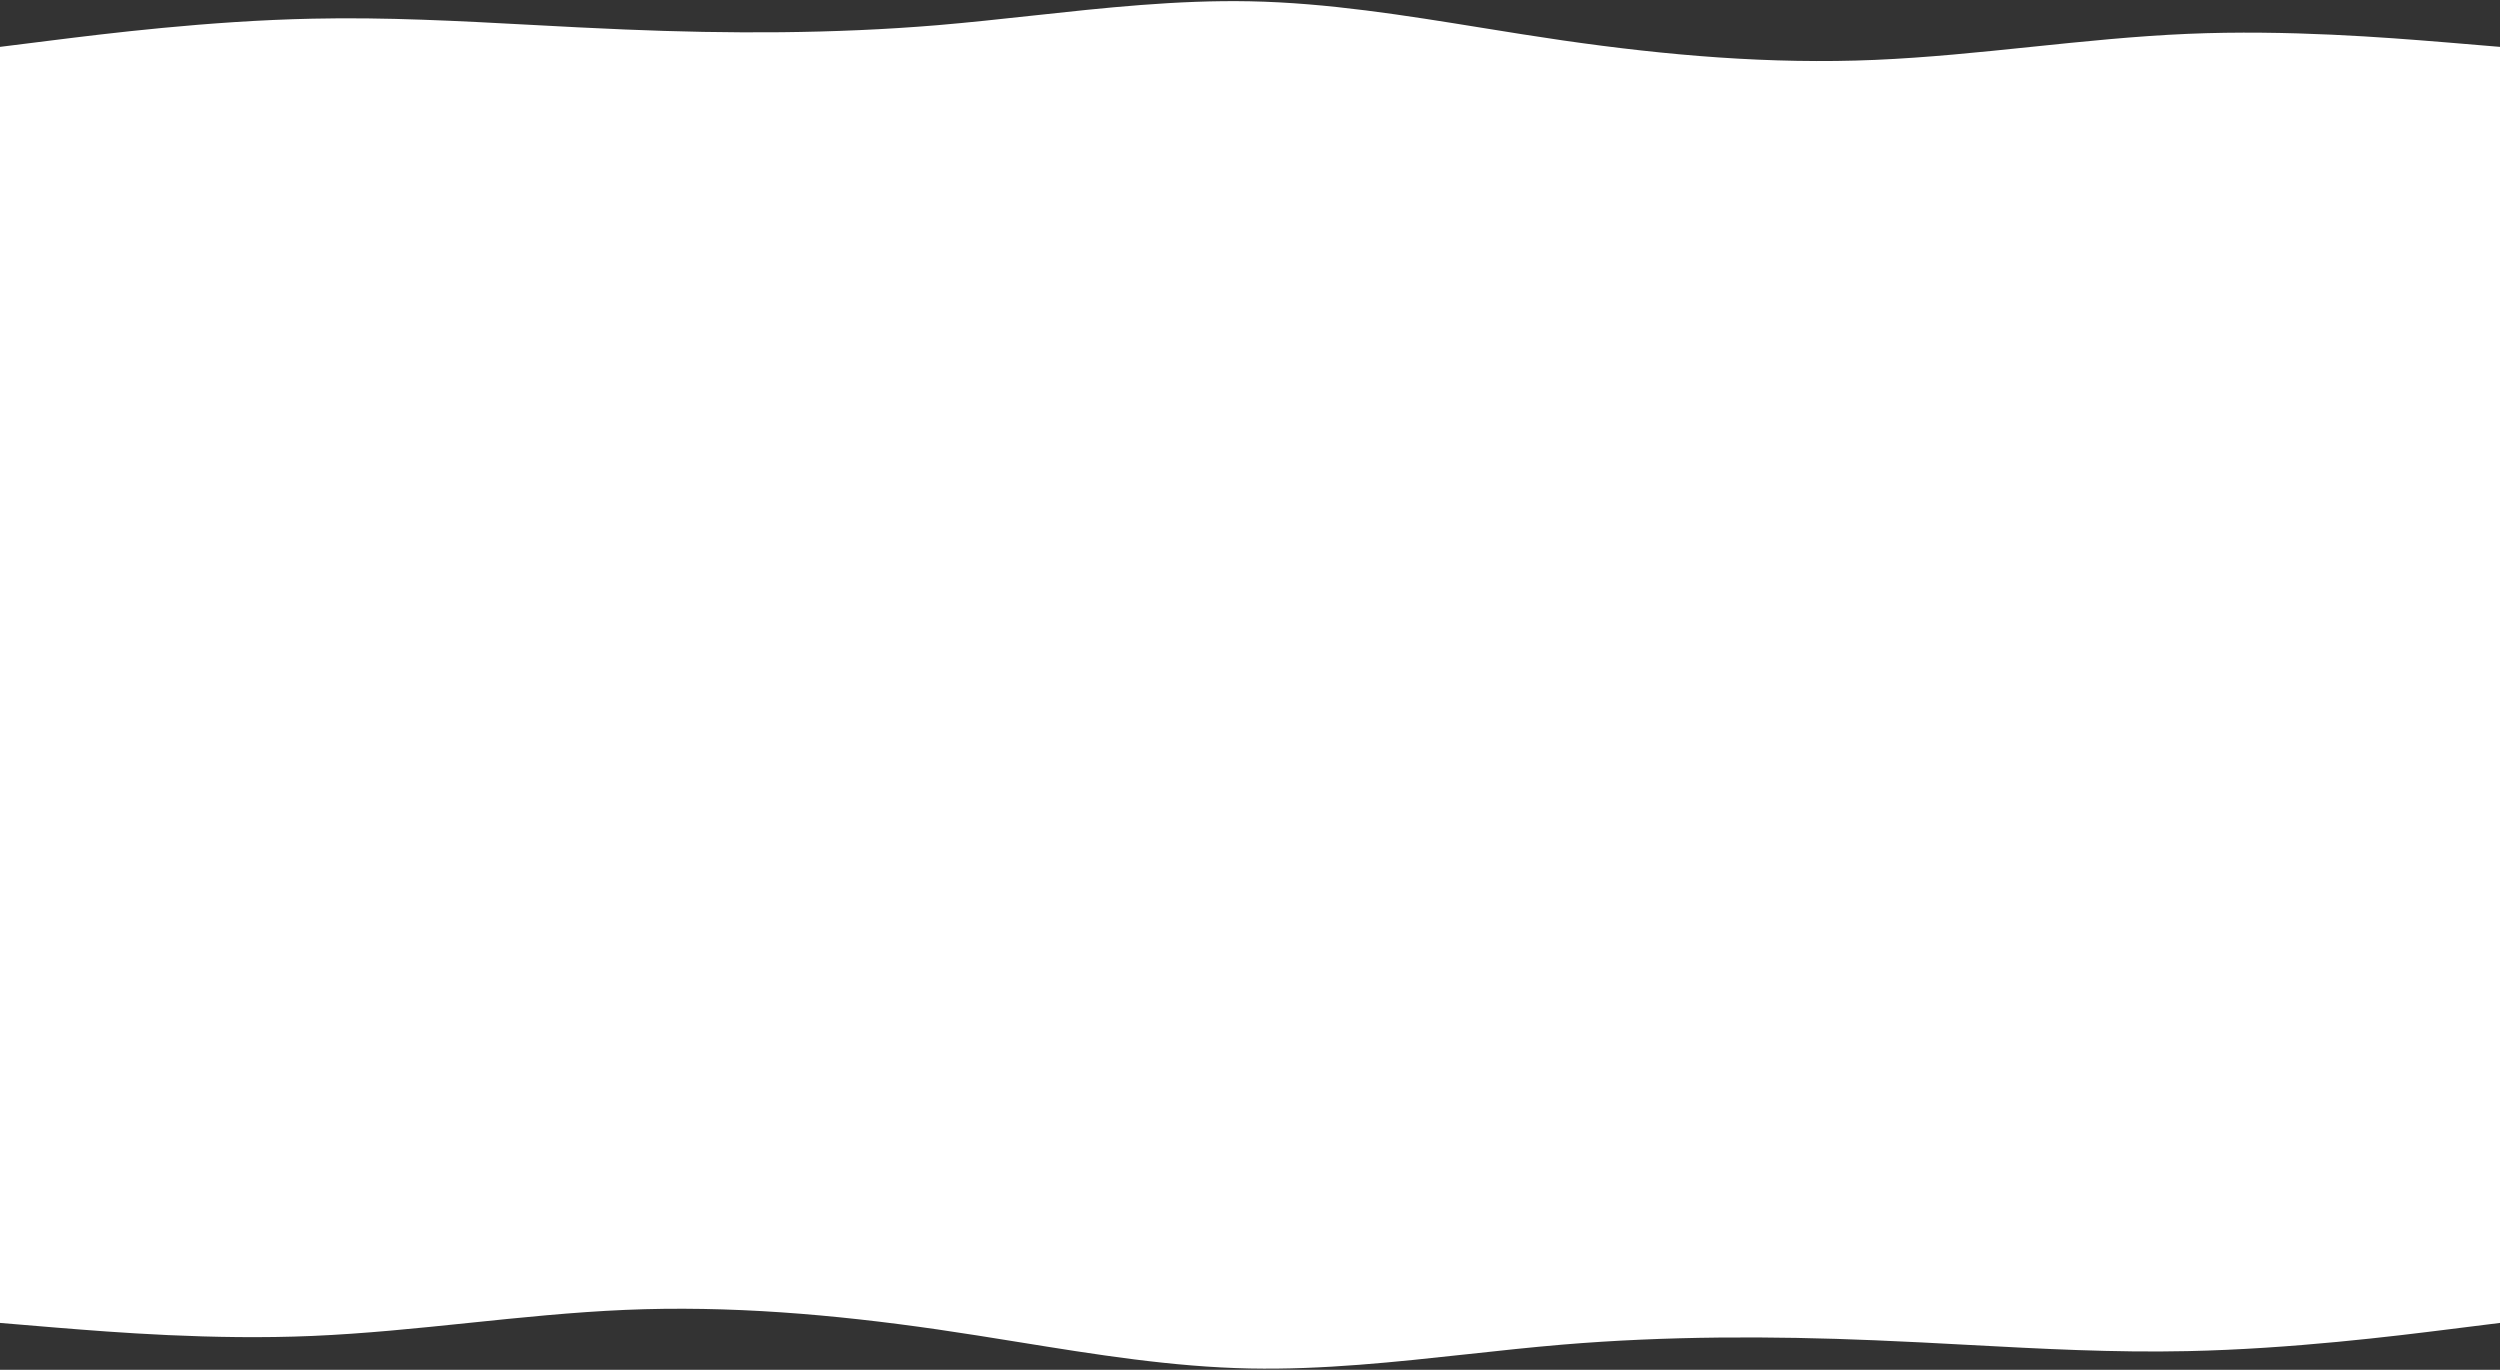 <svg width="1920" height="1052" viewBox="0 0 1920 1052" fill="none" xmlns="http://www.w3.org/2000/svg">
<rect x="0" y="0" width="1920" height="1052" fill="#333333" stroke="none"/>
<path fill-rule="evenodd" clip-rule="evenodd" d="M40 31L5.41495e-05 36V86V966L0 1016L40 1019.34C41.523 1019.47 43.103 1019.59 44.74 1019.73L44.889 1019.74H44.89C86.277 1023.09 163.138 1029.3 240 1026C280 1024.28 320 1020.14 360 1016C400 1011.86 440 1007.72 480 1006C560 1002.56 640 1009.44 720 1021C740.602 1023.98 761.204 1027.31 781.807 1030.64L781.819 1030.64C841.213 1040.24 900.606 1049.84 960 1051C1015.87 1052.09 1071.74 1046.02 1127.61 1039.95C1151.74 1037.32 1175.87 1034.7 1200 1032.66C1280 1026 1360 1026 1440 1029.34C1463.76 1030.3 1487.51 1031.58 1511.27 1032.86C1567.51 1035.88 1623.76 1038.91 1680 1037.66C1760 1036 1840 1026 1880 1021L1920 1016V966V86V36L1880 32.656C1878.43 32.53 1876.8 32.398 1875.11 32.261C1833.72 28.914 1756.86 22.697 1680 26C1640 27.719 1600 31.859 1560 36C1520 40.141 1480 44.281 1440 46C1360 49.438 1280 42.562 1200 31C1179.39 28.022 1158.79 24.691 1138.18 21.36C1078.79 11.76 1019.39 2.16 960 1C904.131 -0.091 848.262 5.981 792.392 12.053C768.262 14.676 744.131 17.298 720 19.344C640 26 560 26 480 22.656C456.244 21.7 432.487 20.422 408.731 19.144C352.487 16.118 296.244 13.091 240 14.344C160 16 80 26 40 31Z" fill="white"/>
</svg>
